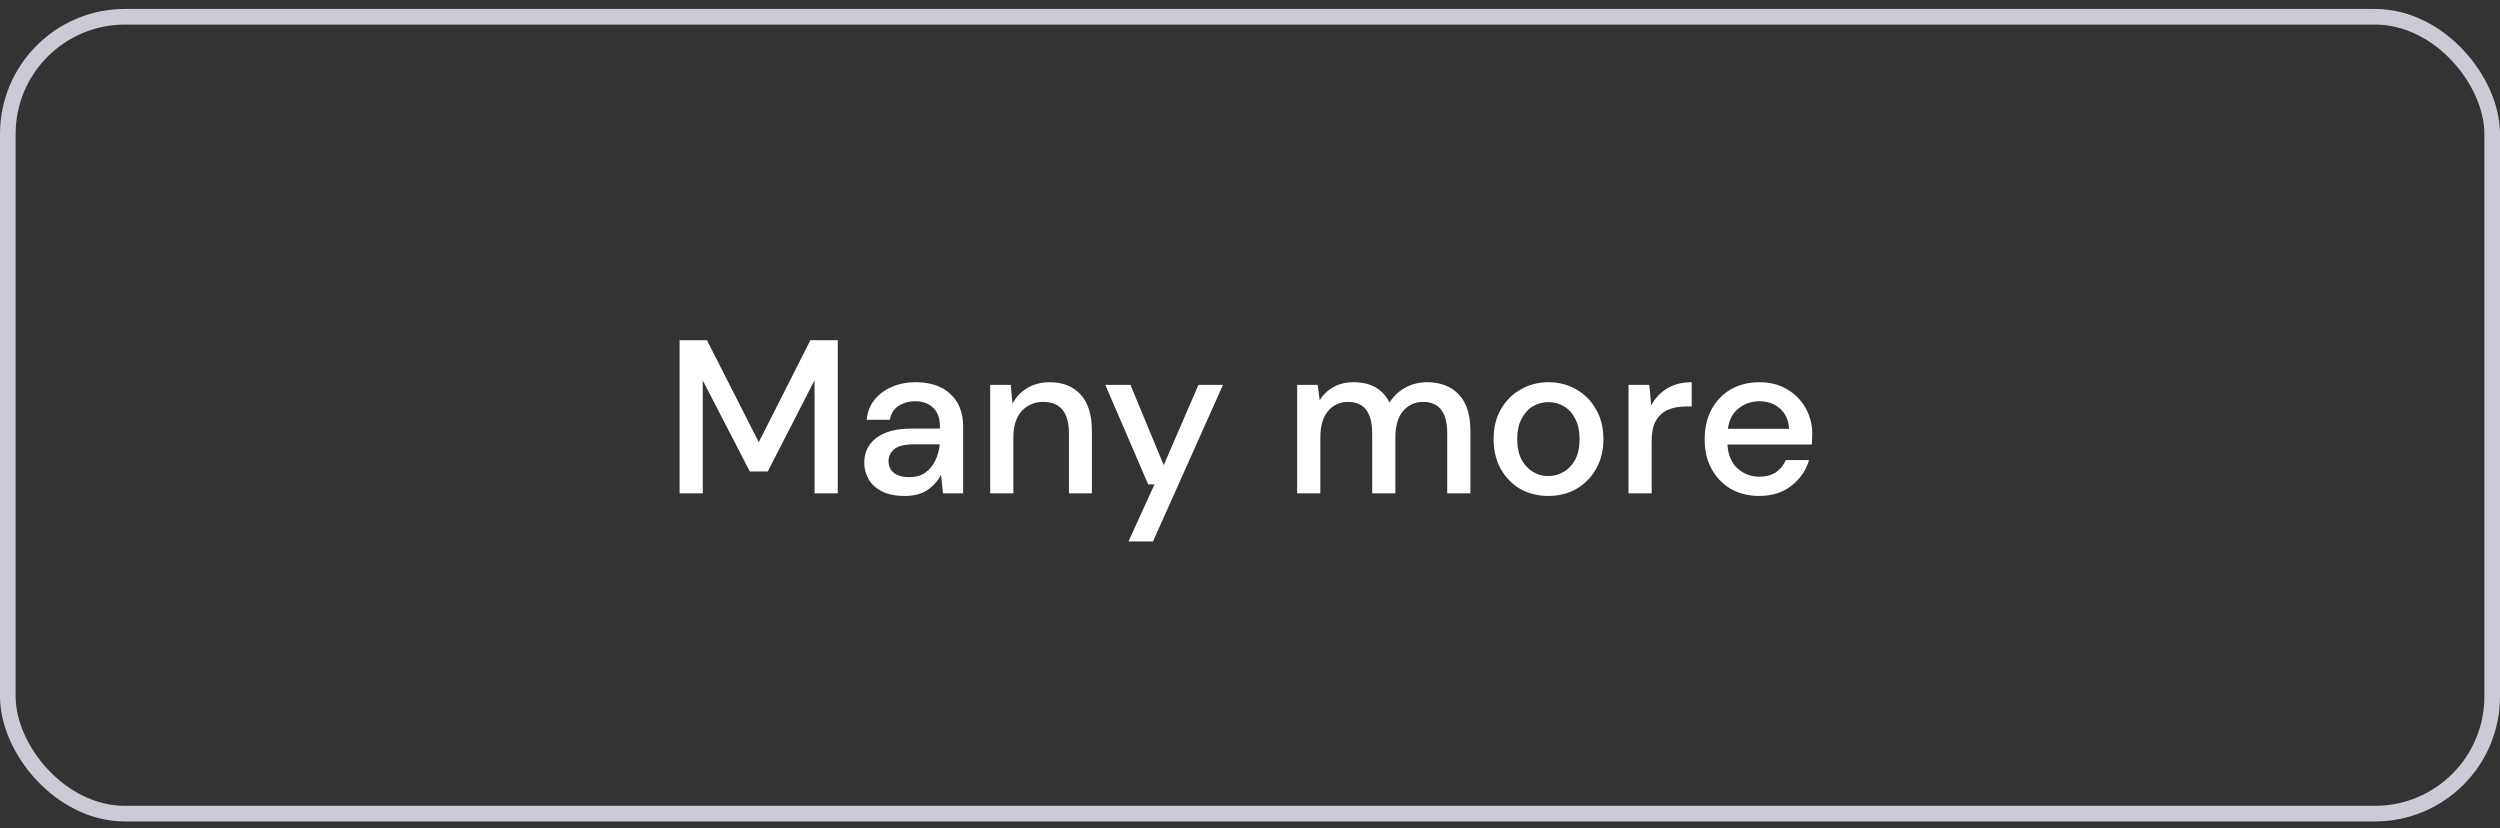 <svg width="160" height="53" viewBox="0 0 160 53" fill="none" xmlns="http://www.w3.org/2000/svg">
<rect x="0" y="0" width="160" height="53" fill="#333333" stroke="none"/>
<rect x="0.5" y="1.073" width="159" height="51" rx="7.5" stroke="#CBCBD7"/>
<path d="M43.494 31.573V21.773H45.244L48.562 28.297L51.866 21.773H53.616V31.573H52.132V24.335L49.136 30.174H47.988L44.978 24.349V31.573H43.494ZM57.903 31.741C57.315 31.741 56.83 31.643 56.447 31.448C56.065 31.252 55.78 30.995 55.593 30.677C55.407 30.351 55.313 29.996 55.313 29.613C55.313 28.942 55.575 28.41 56.097 28.017C56.62 27.625 57.367 27.43 58.337 27.43H60.157V27.303C60.157 26.762 60.008 26.356 59.709 26.085C59.42 25.815 59.042 25.68 58.575 25.68C58.165 25.68 57.805 25.782 57.497 25.988C57.199 26.183 57.017 26.477 56.951 26.869H55.467C55.514 26.366 55.682 25.936 55.971 25.581C56.27 25.218 56.643 24.942 57.091 24.756C57.549 24.559 58.048 24.462 58.589 24.462C59.56 24.462 60.311 24.718 60.843 25.232C61.375 25.735 61.641 26.426 61.641 27.303V31.573H60.353L60.227 30.384C60.031 30.766 59.747 31.088 59.373 31.349C59 31.611 58.51 31.741 57.903 31.741ZM58.197 30.538C58.599 30.538 58.935 30.444 59.205 30.258C59.485 30.061 59.7 29.805 59.849 29.488C60.008 29.17 60.106 28.82 60.143 28.438H58.491C57.903 28.438 57.483 28.54 57.231 28.745C56.989 28.951 56.867 29.207 56.867 29.515C56.867 29.833 56.984 30.085 57.217 30.271C57.46 30.449 57.787 30.538 58.197 30.538ZM63.372 31.573V24.63H64.688L64.8 25.848C65.014 25.418 65.327 25.082 65.738 24.84C66.158 24.587 66.638 24.462 67.18 24.462C68.02 24.462 68.678 24.723 69.154 25.245C69.639 25.768 69.882 26.547 69.882 27.584V31.573H68.412V27.738C68.412 26.393 67.861 25.721 66.76 25.721C66.209 25.721 65.752 25.918 65.388 26.309C65.033 26.701 64.856 27.262 64.856 27.989V31.573H63.372ZM72.223 34.654L73.889 31H73.483L70.739 24.63H72.349L74.477 29.767L76.703 24.63H78.271L73.791 34.654H72.223ZM83.018 31.573V24.63H84.334L84.46 25.61C84.684 25.255 84.978 24.975 85.342 24.77C85.715 24.564 86.145 24.462 86.63 24.462C87.731 24.462 88.497 24.895 88.926 25.764C89.178 25.362 89.514 25.045 89.934 24.811C90.363 24.578 90.825 24.462 91.32 24.462C92.188 24.462 92.869 24.723 93.364 25.245C93.859 25.768 94.106 26.547 94.106 27.584V31.573H92.622V27.738C92.622 26.393 92.109 25.721 91.082 25.721C90.559 25.721 90.13 25.918 89.794 26.309C89.467 26.701 89.304 27.262 89.304 27.989V31.573H87.82V27.738C87.82 26.393 87.302 25.721 86.266 25.721C85.753 25.721 85.328 25.918 84.992 26.309C84.665 26.701 84.502 27.262 84.502 27.989V31.573H83.018ZM99.09 31.741C98.428 31.741 97.83 31.592 97.298 31.294C96.776 30.985 96.36 30.561 96.052 30.02C95.744 29.469 95.59 28.829 95.59 28.102C95.59 27.373 95.744 26.739 96.052 26.198C96.37 25.647 96.794 25.222 97.326 24.924C97.858 24.616 98.451 24.462 99.104 24.462C99.767 24.462 100.36 24.616 100.882 24.924C101.414 25.222 101.834 25.647 102.142 26.198C102.46 26.739 102.618 27.373 102.618 28.102C102.618 28.829 102.46 29.469 102.142 30.02C101.834 30.561 101.414 30.985 100.882 31.294C100.35 31.592 99.753 31.741 99.09 31.741ZM99.09 30.468C99.445 30.468 99.772 30.379 100.07 30.201C100.378 30.024 100.626 29.763 100.812 29.418C100.999 29.063 101.092 28.624 101.092 28.102C101.092 27.579 100.999 27.145 100.812 26.799C100.635 26.445 100.392 26.179 100.084 26.002C99.786 25.824 99.459 25.735 99.104 25.735C98.75 25.735 98.418 25.824 98.11 26.002C97.812 26.179 97.569 26.445 97.382 26.799C97.196 27.145 97.102 27.579 97.102 28.102C97.102 28.624 97.196 29.063 97.382 29.418C97.569 29.763 97.812 30.024 98.11 30.201C98.409 30.379 98.736 30.468 99.09 30.468ZM104.223 31.573V24.63H105.553L105.679 25.945C105.922 25.488 106.258 25.129 106.687 24.867C107.126 24.597 107.653 24.462 108.269 24.462V26.015H107.863C107.452 26.015 107.084 26.085 106.757 26.226C106.44 26.356 106.183 26.585 105.987 26.912C105.8 27.229 105.707 27.672 105.707 28.241V31.573H104.223ZM112.598 31.741C111.917 31.741 111.31 31.592 110.778 31.294C110.255 30.985 109.845 30.561 109.546 30.02C109.247 29.478 109.098 28.848 109.098 28.13C109.098 27.401 109.243 26.762 109.532 26.212C109.831 25.661 110.241 25.232 110.764 24.924C111.296 24.616 111.912 24.462 112.612 24.462C113.293 24.462 113.886 24.616 114.39 24.924C114.894 25.222 115.286 25.623 115.566 26.128C115.846 26.631 115.986 27.187 115.986 27.794C115.986 27.887 115.981 27.989 115.972 28.102C115.972 28.204 115.967 28.321 115.958 28.451H110.554C110.601 29.123 110.82 29.637 111.212 29.991C111.613 30.337 112.075 30.509 112.598 30.509C113.018 30.509 113.368 30.416 113.648 30.23C113.937 30.034 114.152 29.772 114.292 29.445H115.776C115.589 30.099 115.216 30.645 114.656 31.084C114.105 31.522 113.419 31.741 112.598 31.741ZM112.598 25.68C112.103 25.68 111.665 25.829 111.282 26.128C110.899 26.417 110.666 26.855 110.582 27.444H114.502C114.474 26.902 114.283 26.473 113.928 26.155C113.573 25.838 113.13 25.68 112.598 25.68Z" fill="white"/>
</svg>

